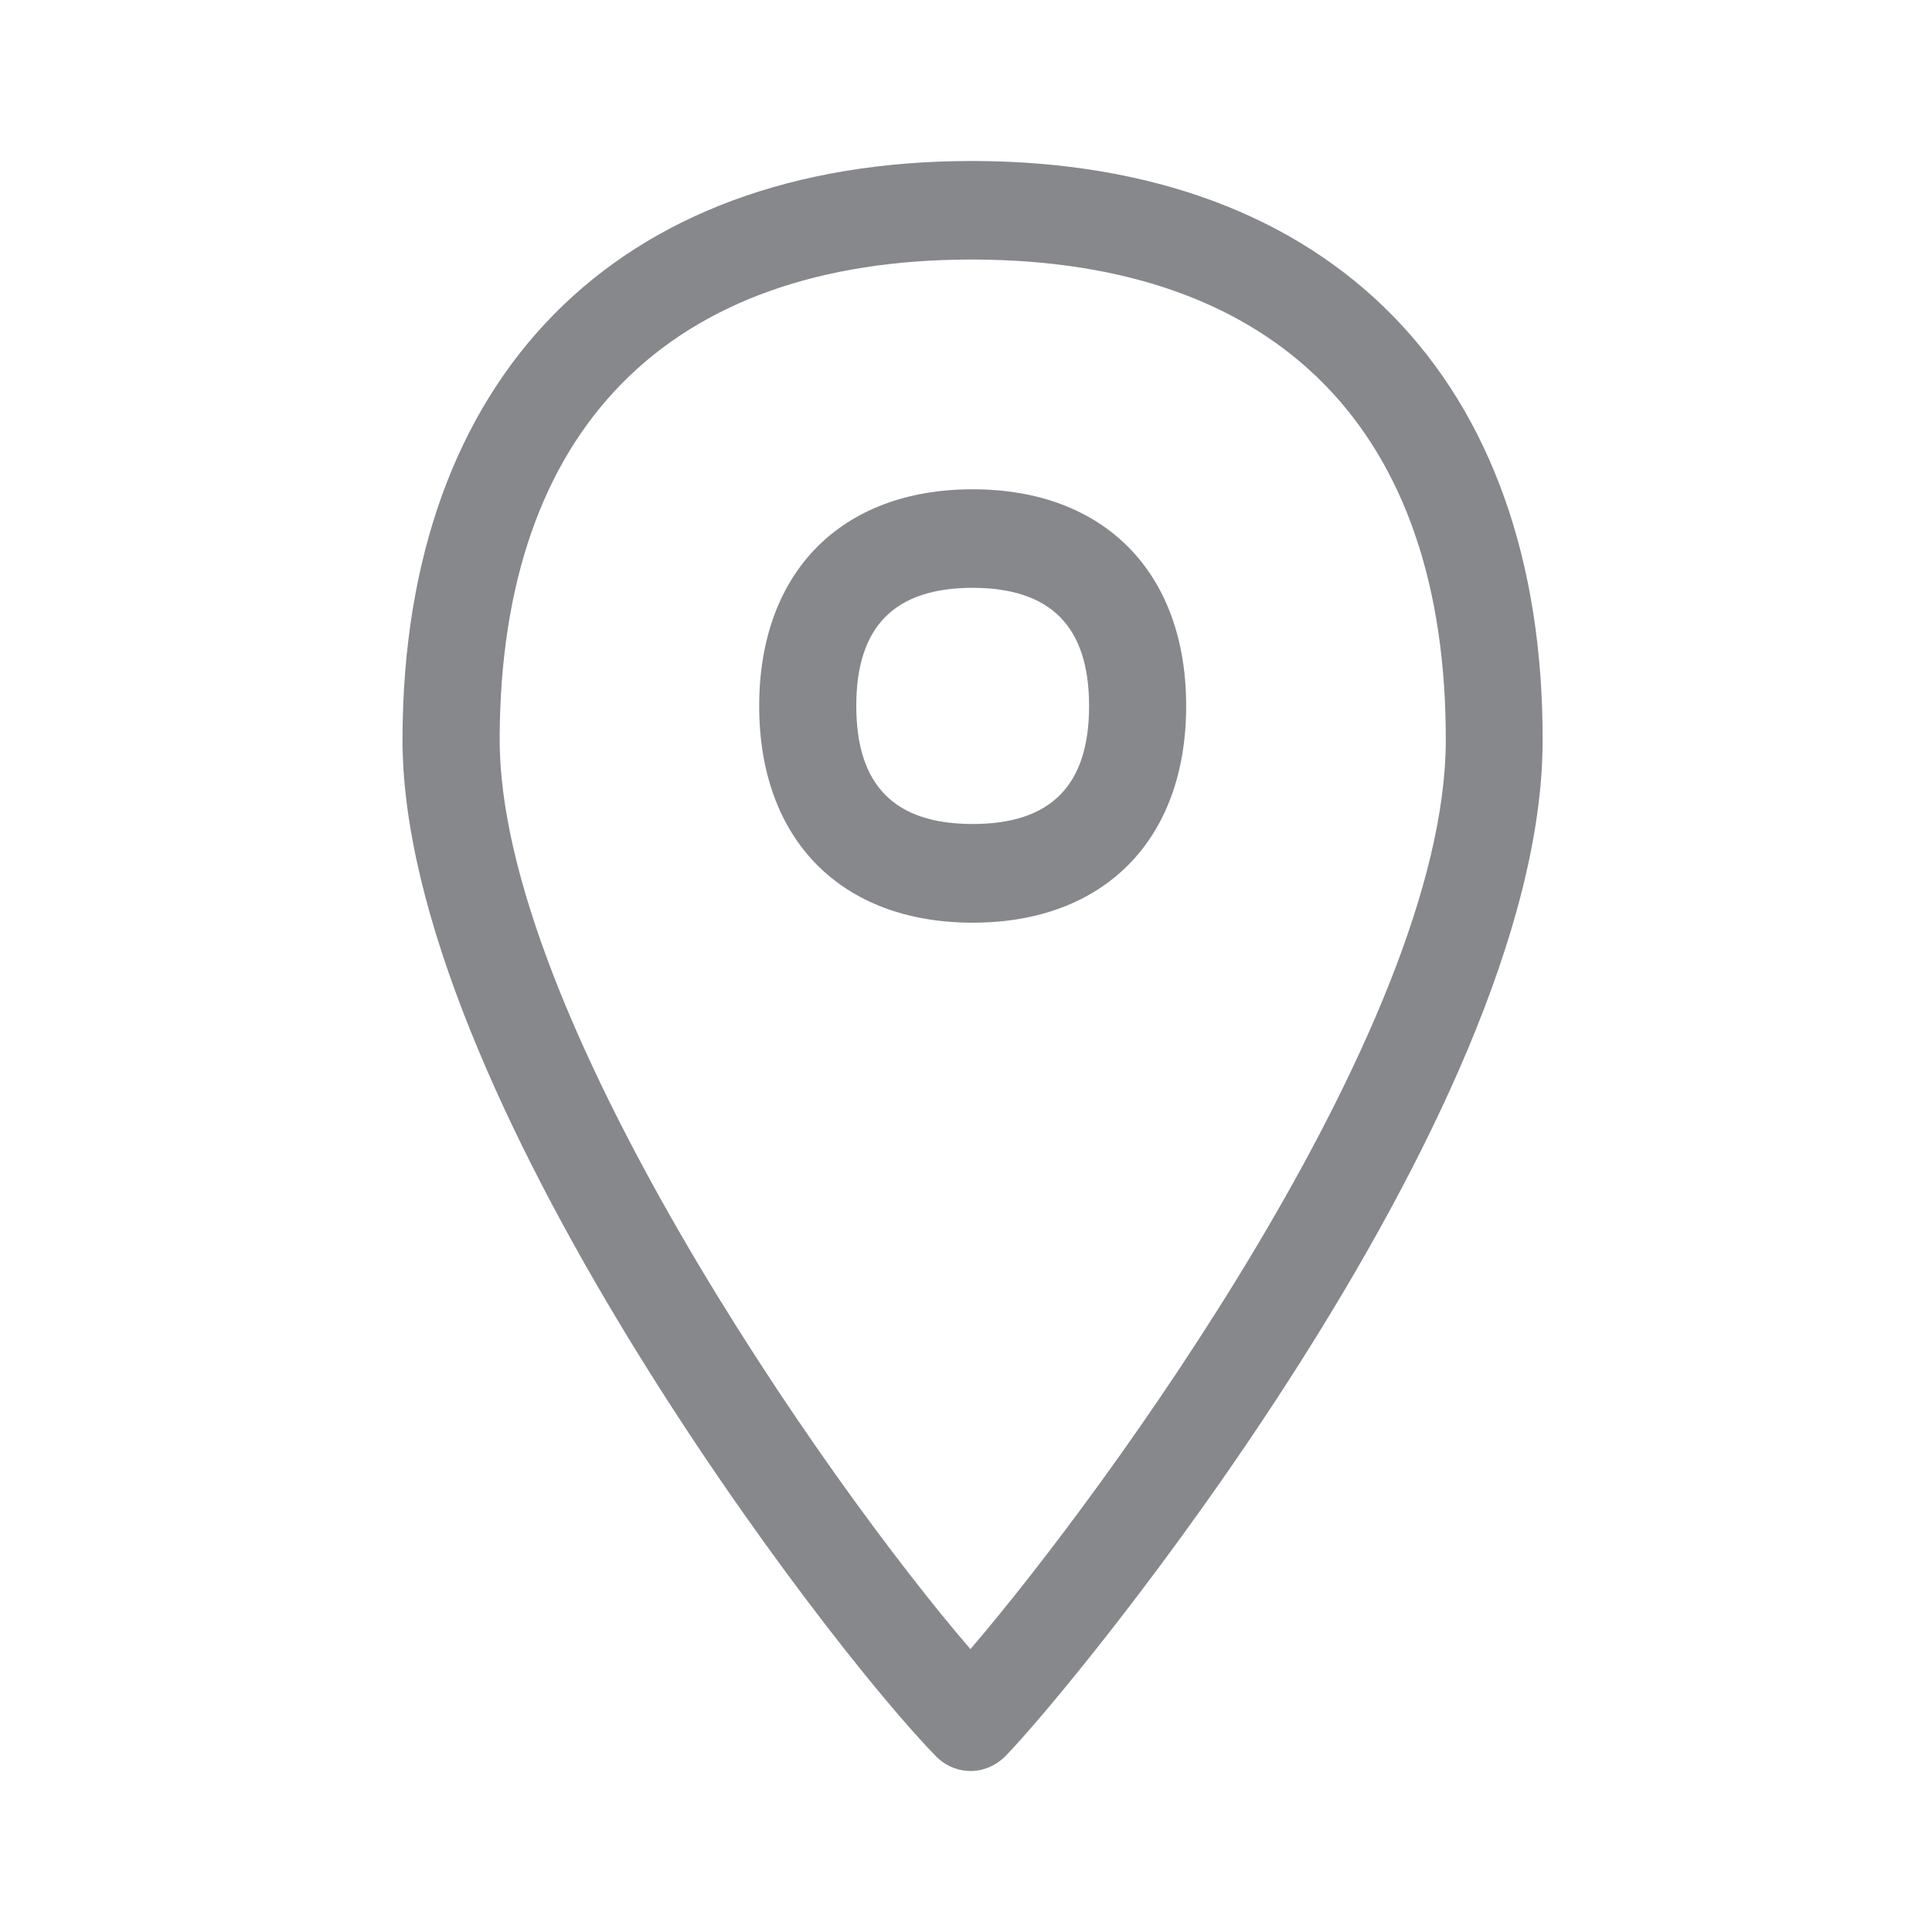 <svg width="24" height="24" viewBox="0 0 24 24" fill="none" xmlns="http://www.w3.org/2000/svg">
<path fill-rule="evenodd" clip-rule="evenodd" d="M12.072 3.224C8.301 3.224 6.218 5.335 6.207 9.171C6.195 12.581 10.253 18.397 12.055 20.486C13.694 18.574 17.948 12.78 17.96 9.208C17.971 5.361 15.891 3.238 12.1 3.224H12.072ZM12.057 22C11.898 22 11.742 21.934 11.631 21.821C10.279 20.449 4.986 13.534 5 9.168C5.014 4.678 7.658 2 12.072 2H12.103C16.537 2.014 19.178 4.709 19.163 9.211C19.152 13.895 13.315 20.978 12.484 21.821C12.37 21.934 12.217 22 12.057 22ZM12.083 7.302C11.113 7.302 10.637 7.783 10.637 8.767C10.637 9.755 11.11 10.236 12.083 10.236C13.056 10.236 13.529 9.755 13.529 8.77C13.529 7.783 13.053 7.304 12.083 7.302ZM12.083 11.462C10.447 11.462 9.431 10.429 9.431 8.77C9.431 7.111 10.447 6.078 12.083 6.078C13.719 6.078 14.735 7.111 14.735 8.77C14.735 10.429 13.719 11.462 12.083 11.462Z" fill="#86888C"/>
</svg>
